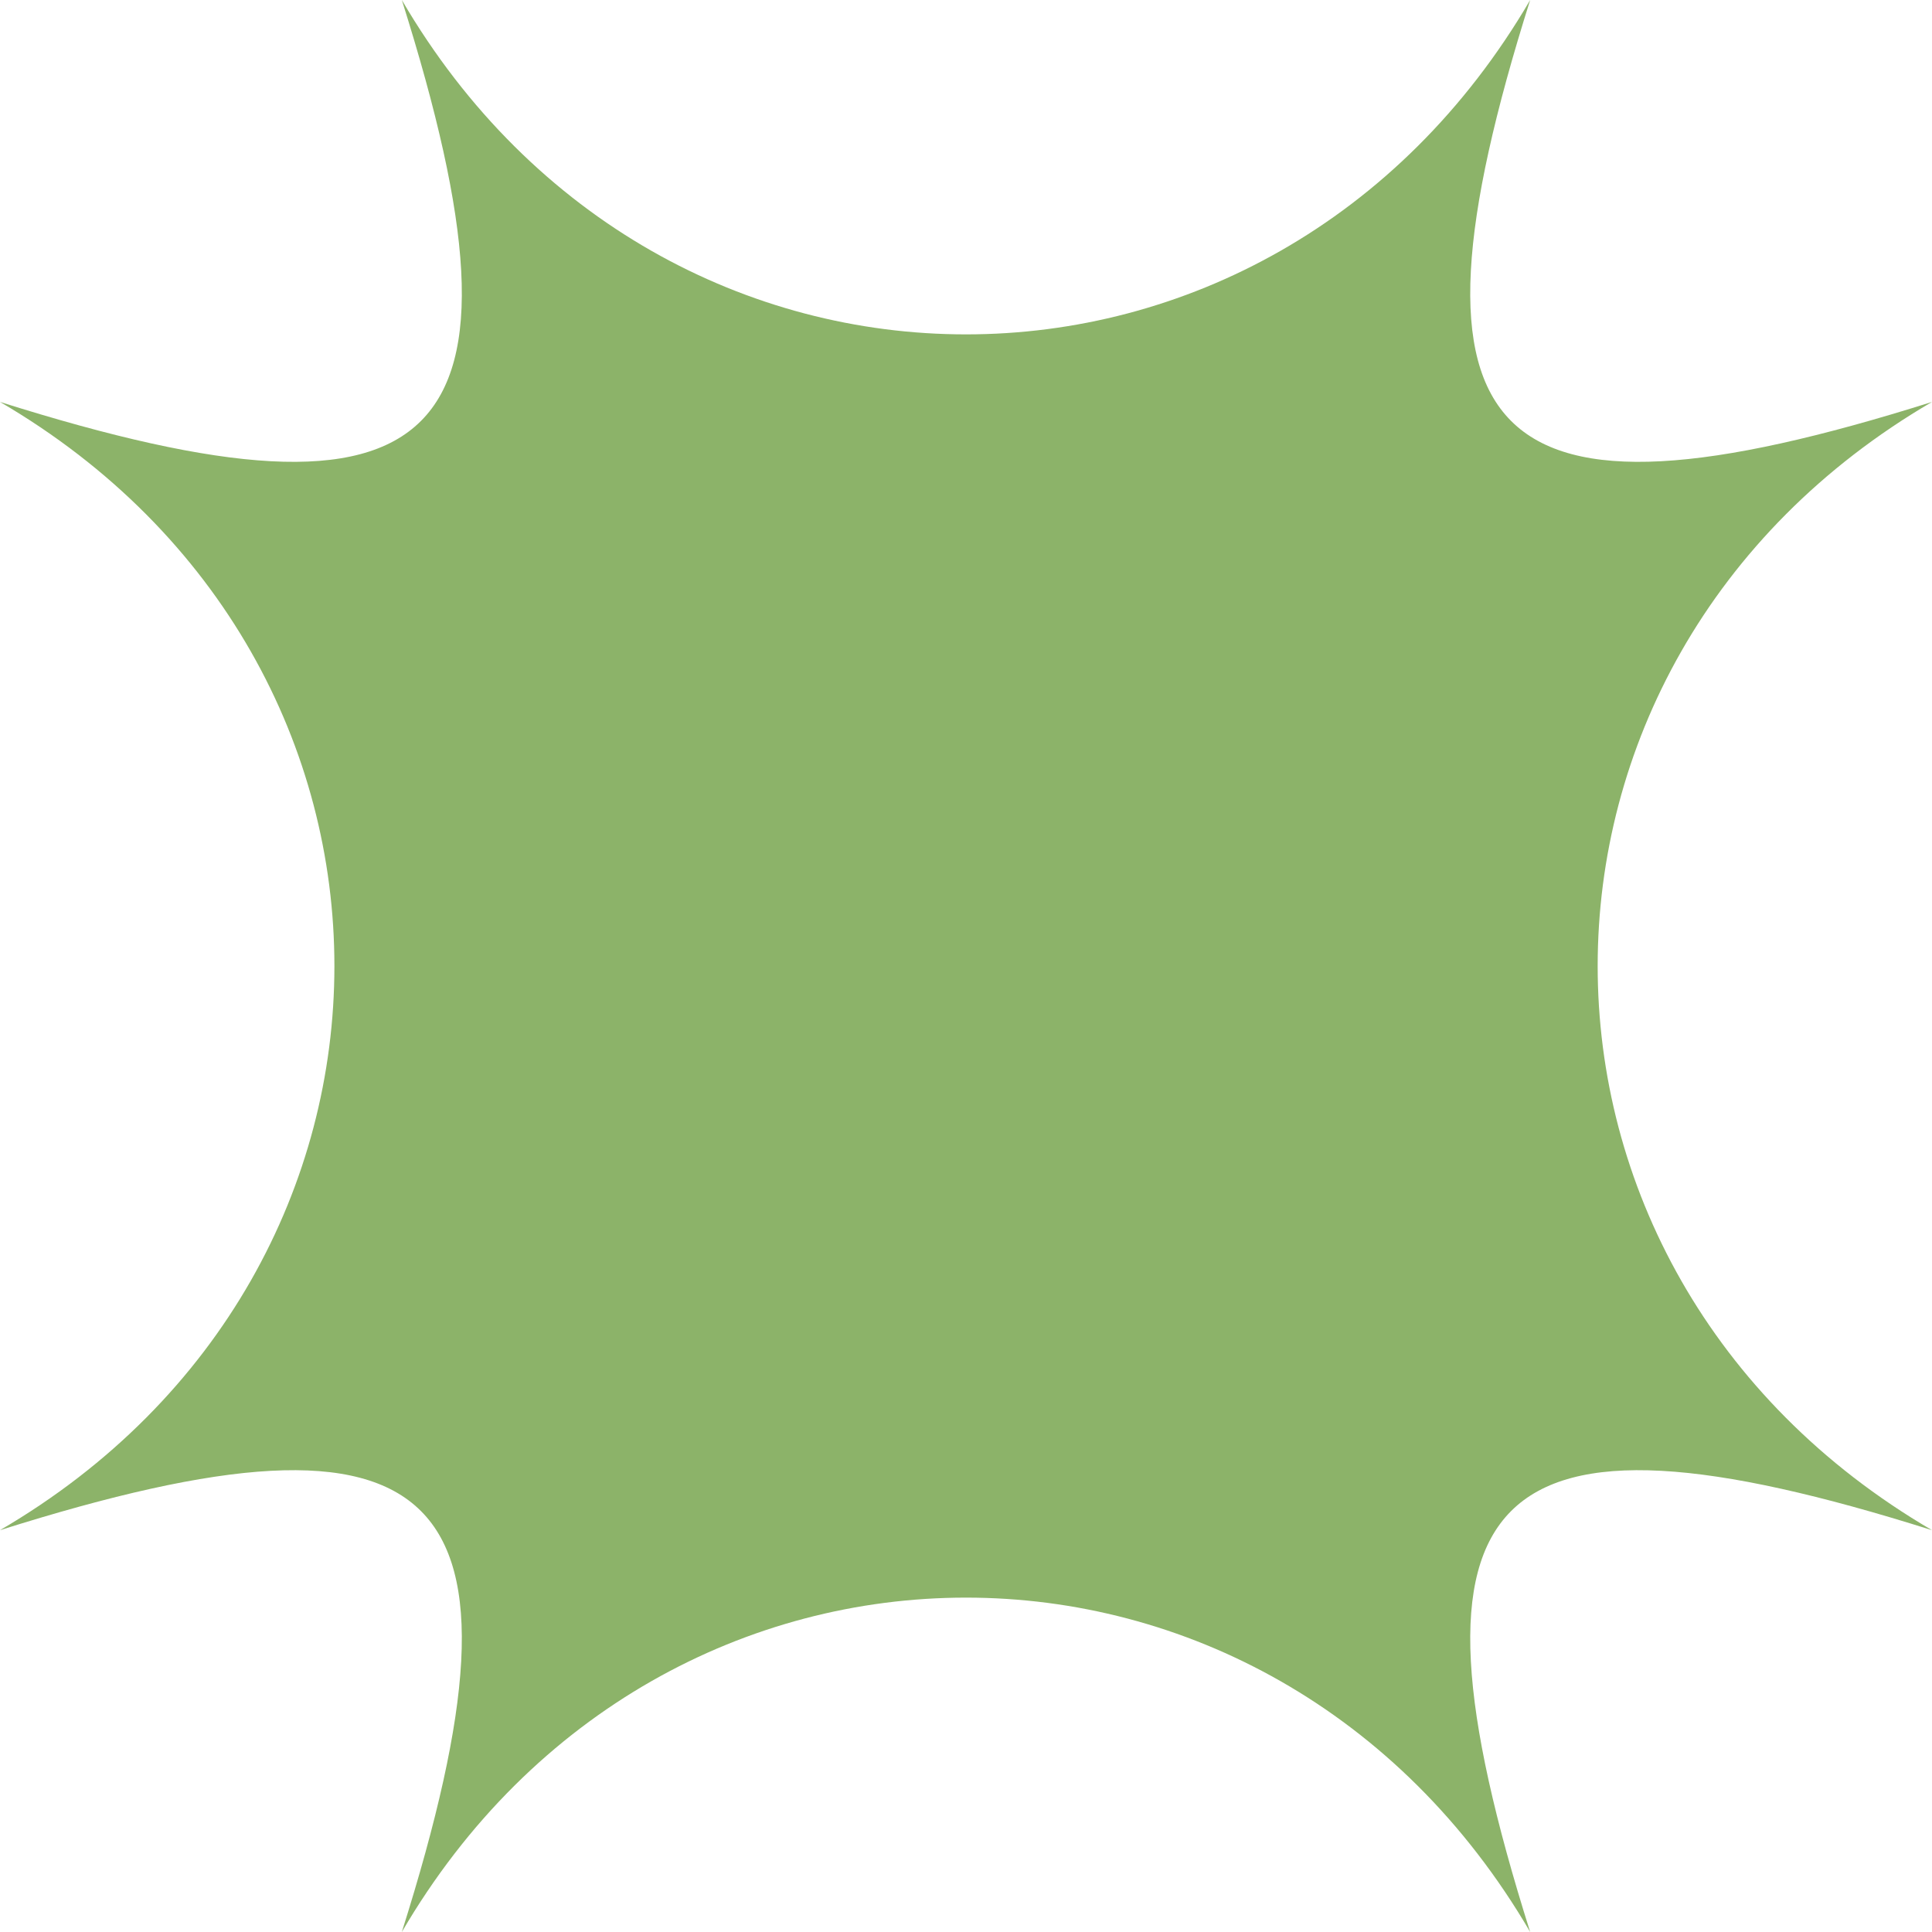 <svg width="56" height="56" viewBox="0 0 56 56" fill="none" xmlns="http://www.w3.org/2000/svg">
<g clip-path="url(#clip0_1327_338)">
<path d="M44.353 56C36.805 43.077 19.195 43.077 11.647 56C15.732 43.077 12.924 40.269 0 44.353C12.924 36.806 12.924 19.197 0 11.65C12.924 15.731 15.732 12.923 11.647 0C19.195 12.923 36.805 12.923 44.353 0C40.271 12.923 43.079 15.731 56 11.65C43.079 19.197 43.079 36.806 56 44.353C43.079 40.269 40.271 43.077 44.353 56Z" fill="#8CB369"/>
</g>
<defs>
<clipPath id="clip0_1327_338">
<rect width="56" height="56" fill="white"/>
</clipPath>
</defs>
</svg>

